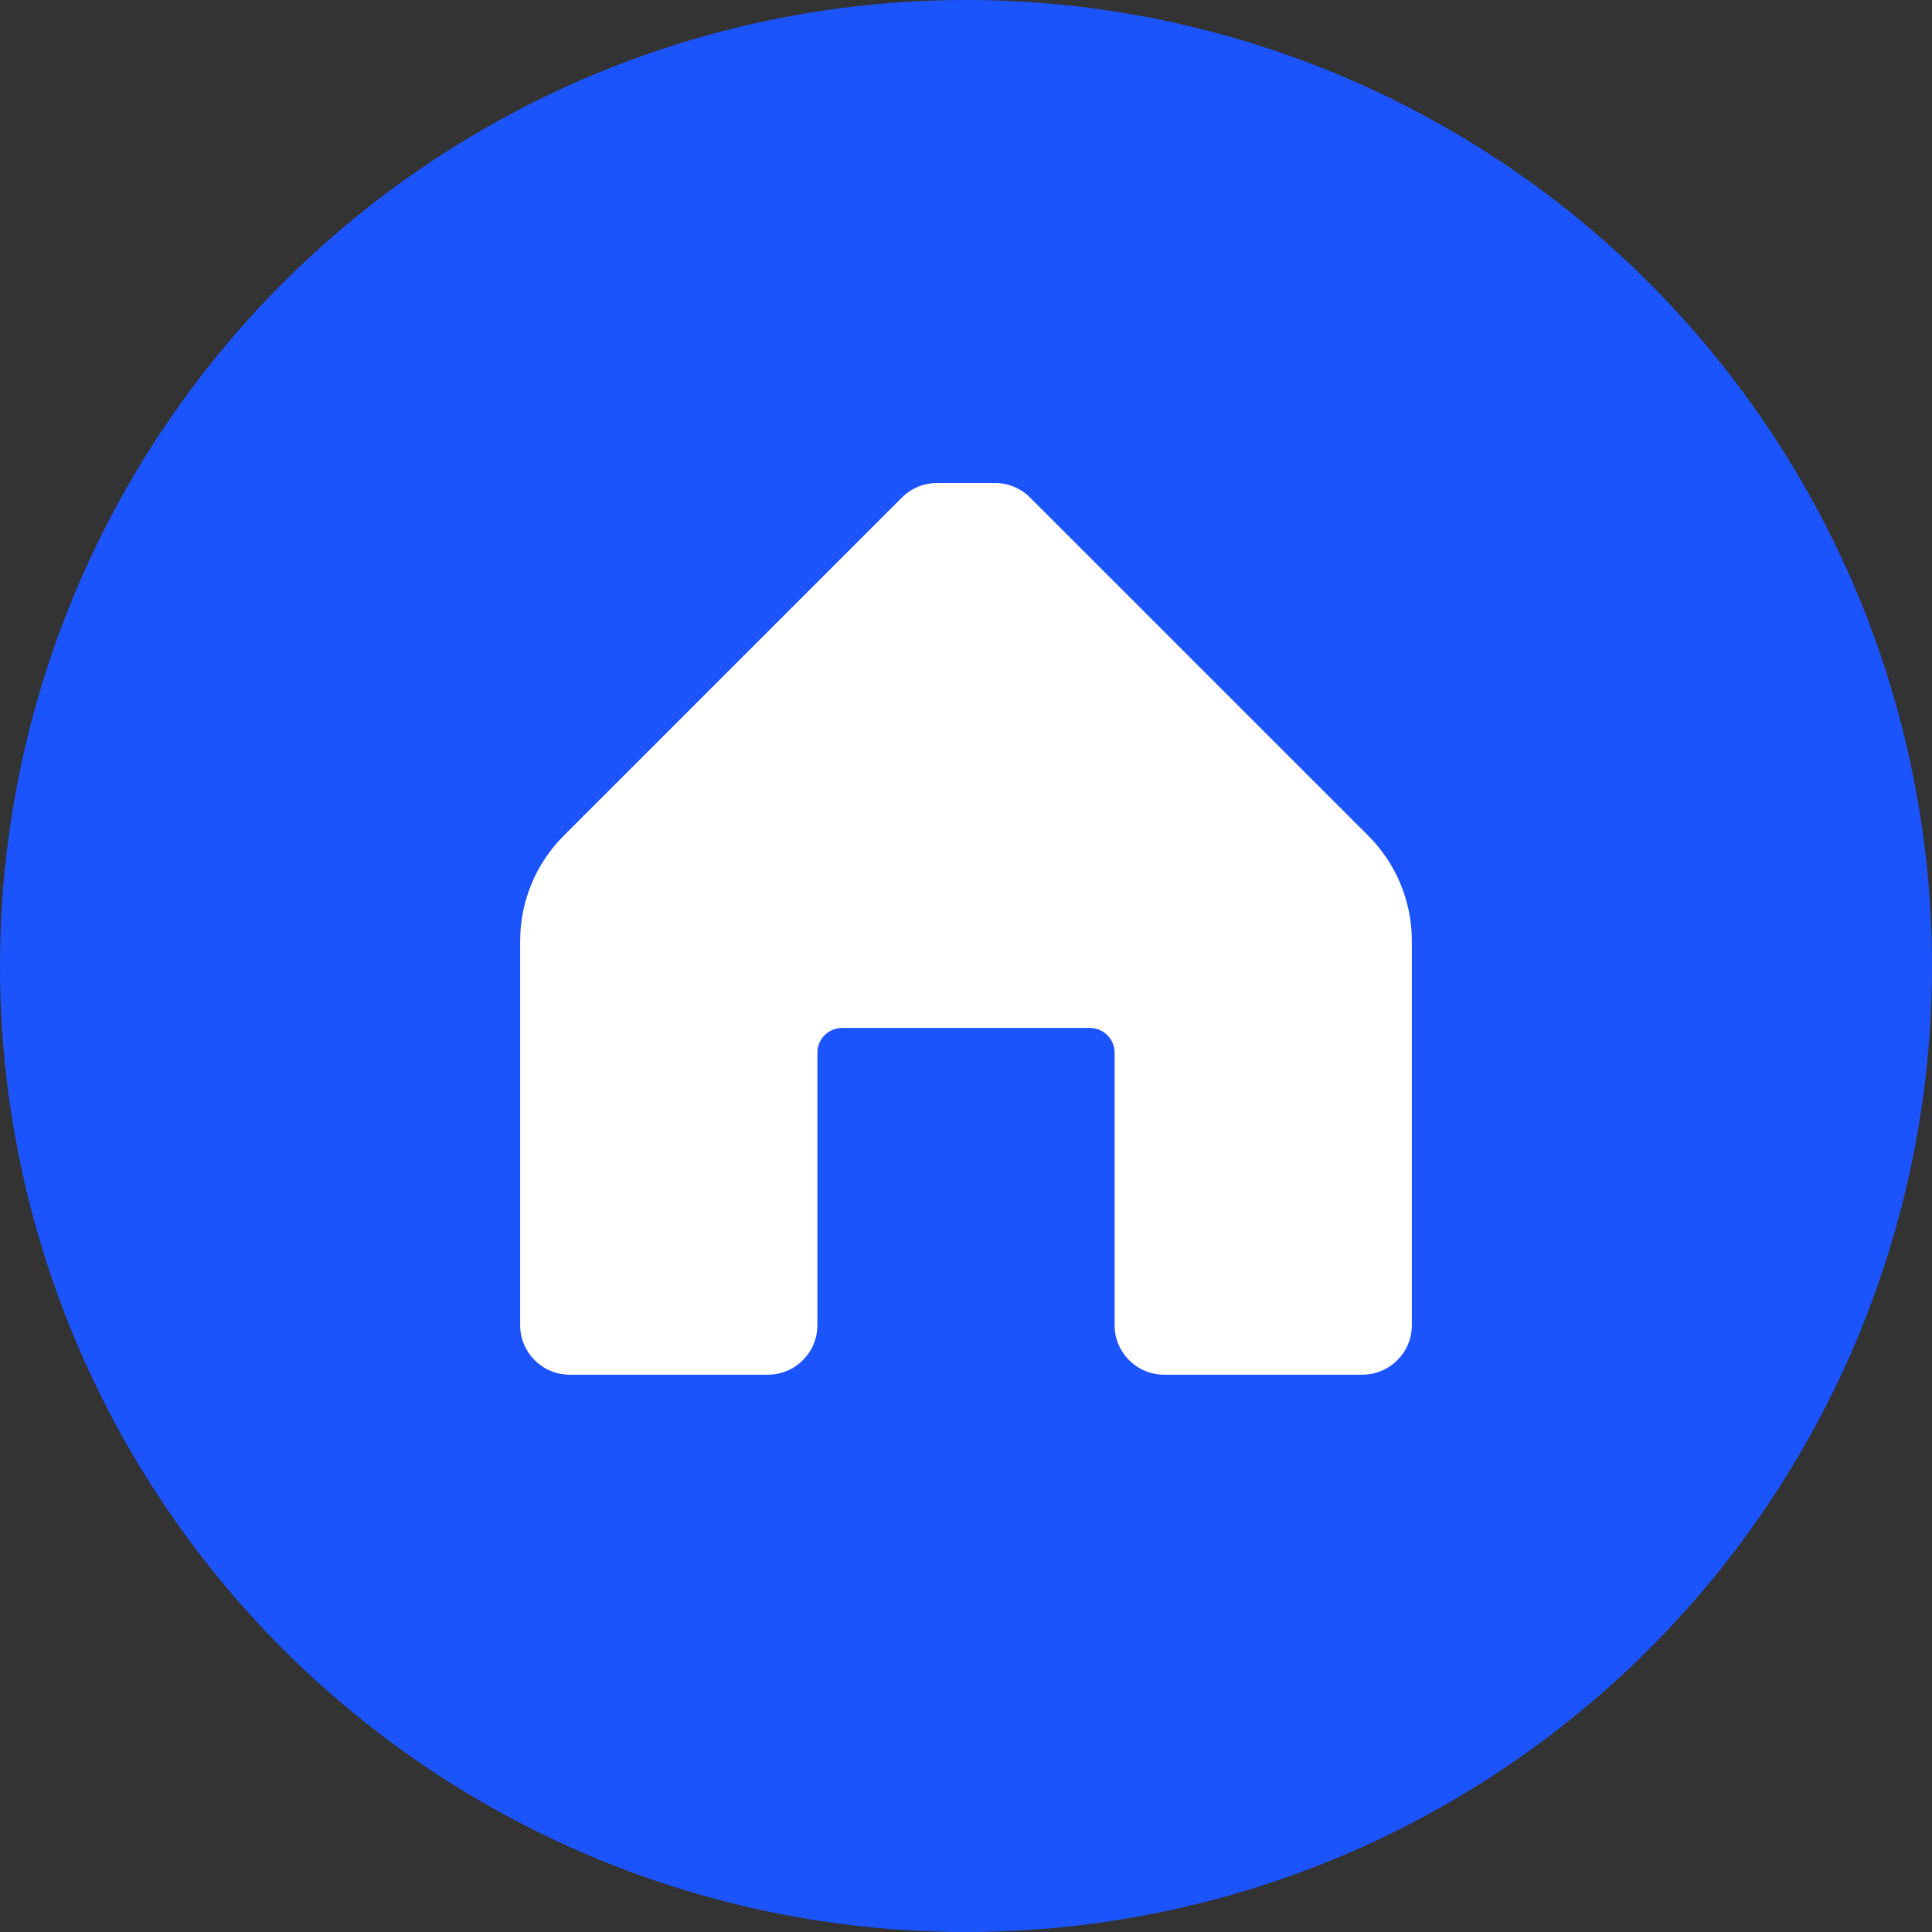 <svg width="52" height="52" viewBox="0 0 52 52" fill="none" xmlns="http://www.w3.org/2000/svg">
<rect x="0" y="0" width="52" height="52" fill="#333333" stroke="none"/>
<circle cx="26" cy="26" r="26" fill="#1C54FC"/>
<path d="M38 25.32V35.667C38 36.403 37.403 37 36.667 37H31.333C30.597 37 30 36.403 30 35.667V28.333C30 27.965 29.701 27.667 29.333 27.667H22.667C22.299 27.667 22 27.965 22 28.333V35.667C22 36.403 21.403 37 20.667 37H15.333C14.597 37 14 36.403 14 35.667V25.32C14.001 24.259 14.423 23.243 15.173 22.493L24.28 13.387C24.528 13.14 24.863 13.002 25.213 13H26.787C27.137 13.002 27.472 13.14 27.72 13.387L36.827 22.493C37.577 23.243 37.999 24.259 38 25.32Z" fill="white"/>
</svg>
